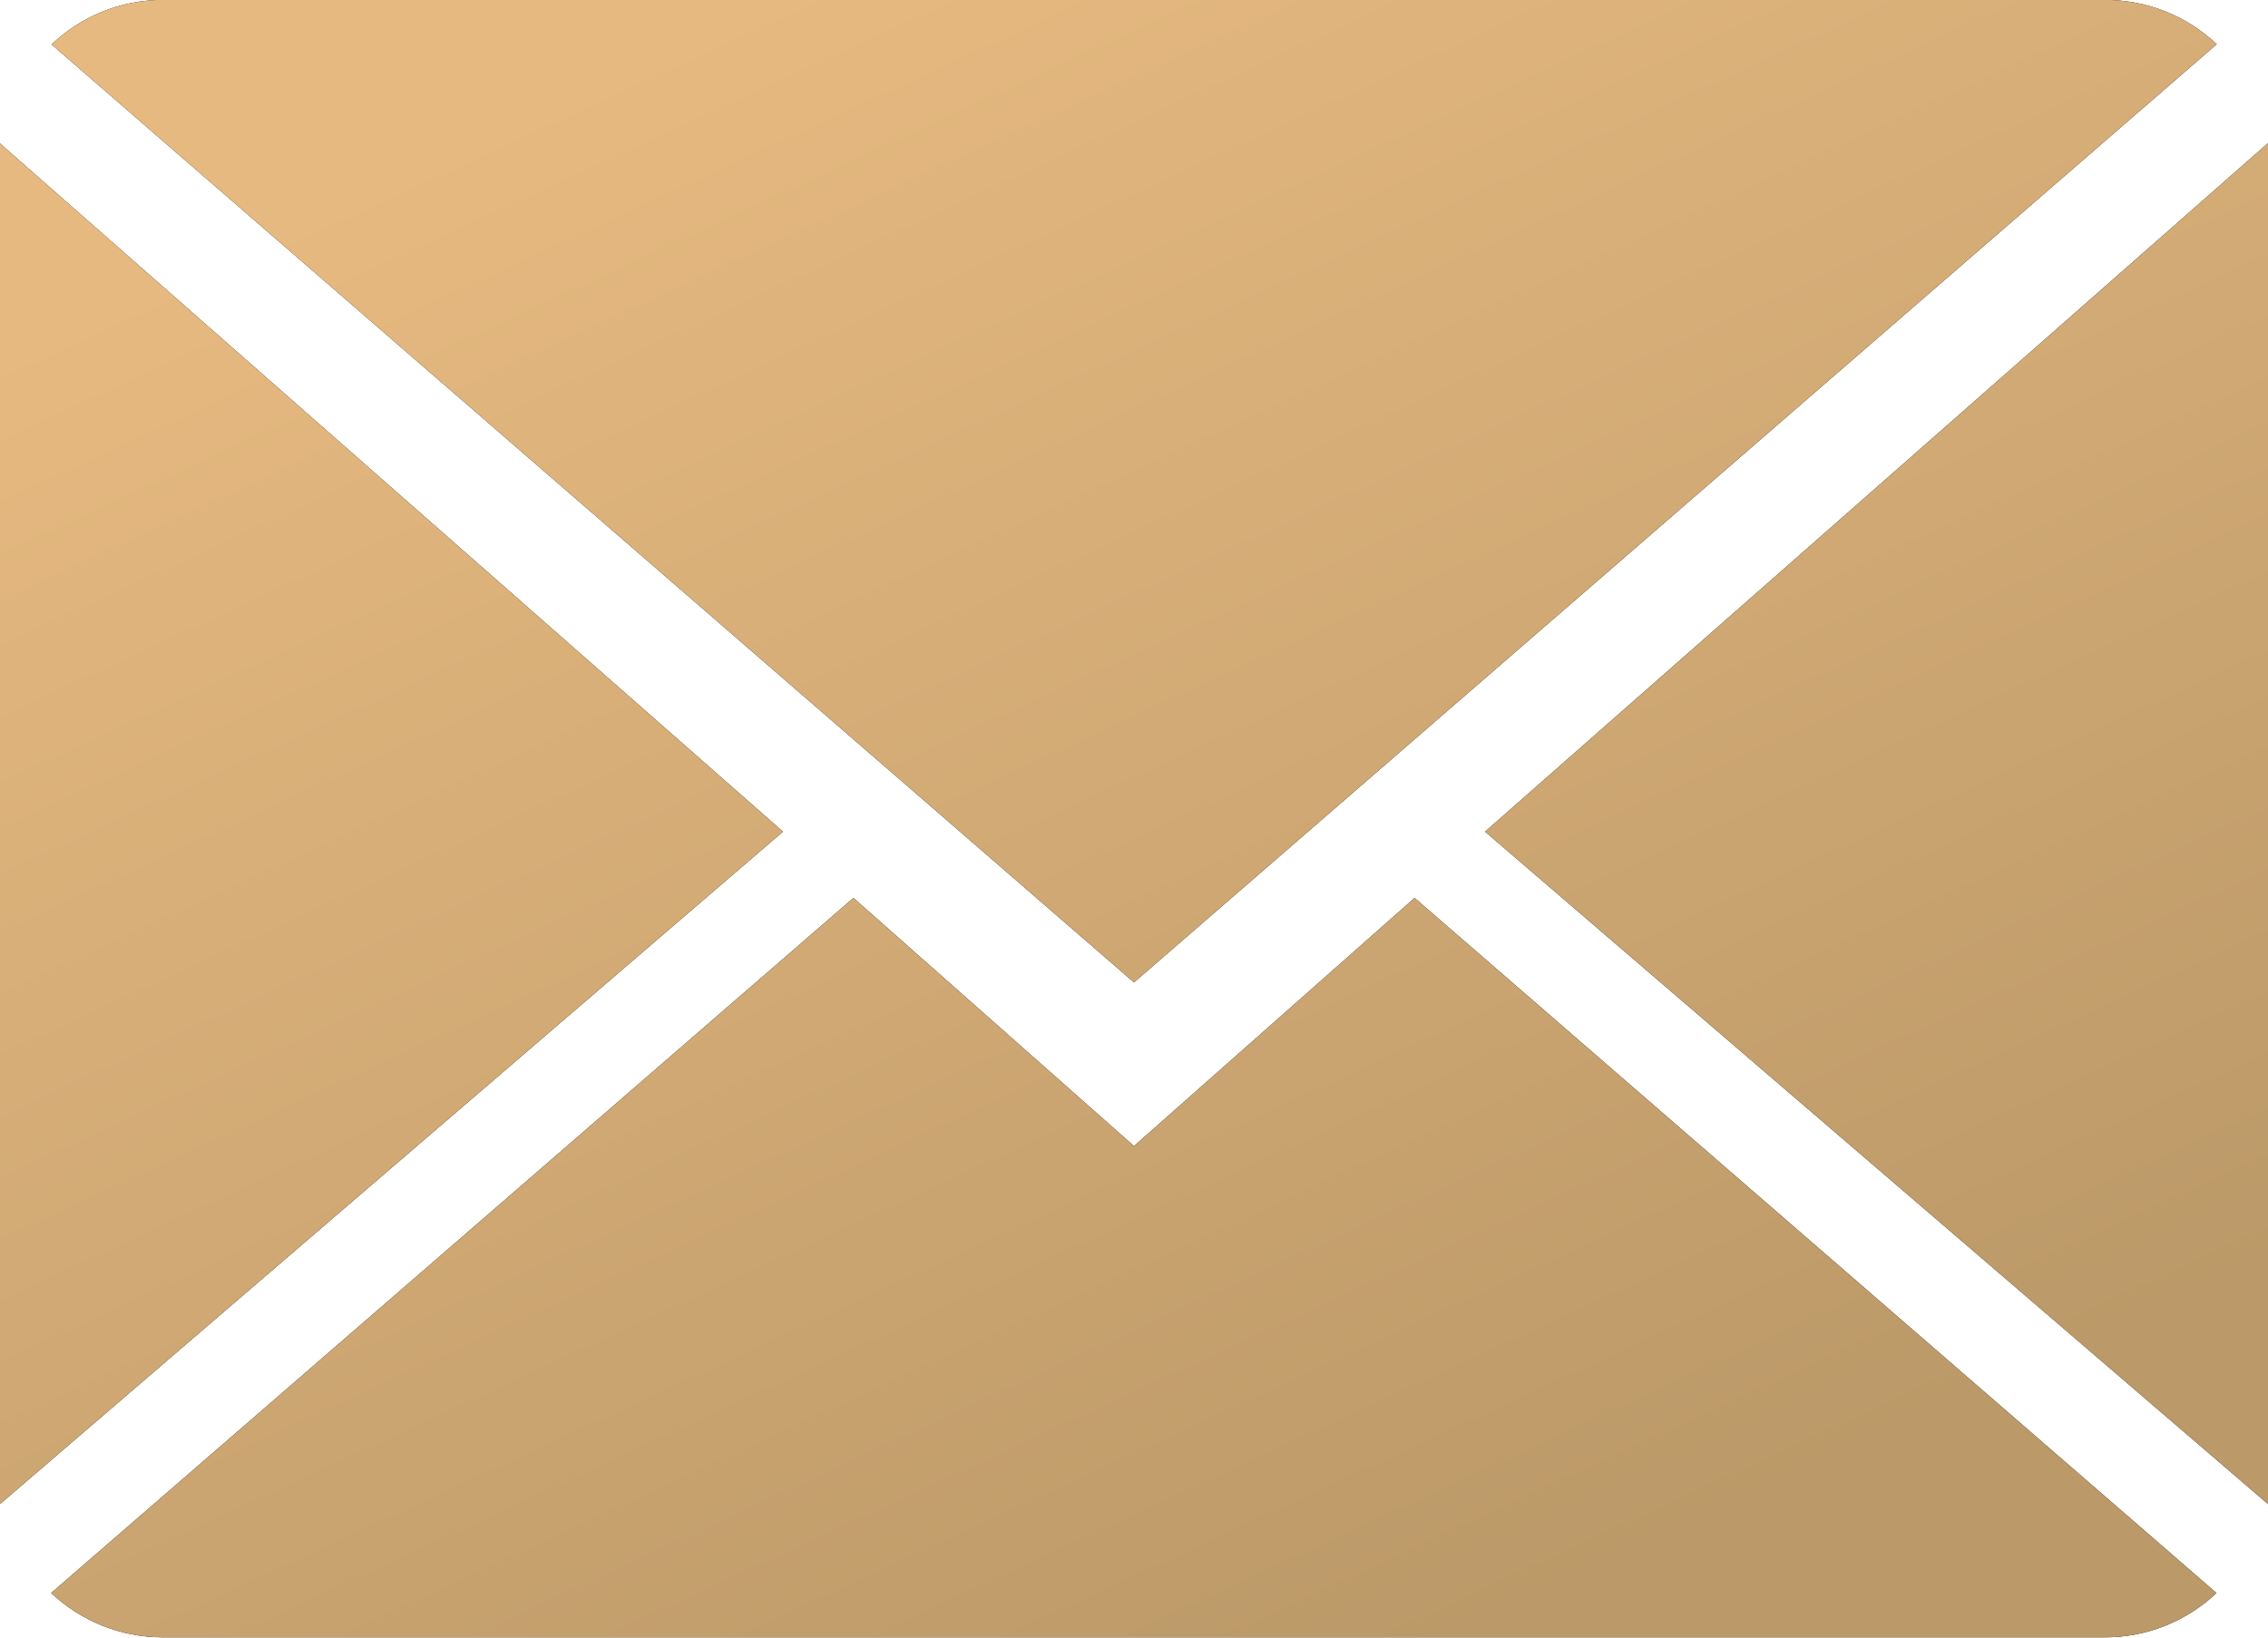 <svg xmlns="http://www.w3.org/2000/svg" xmlns:xlink="http://www.w3.org/1999/xlink" width="18" height="13" viewBox="0 0 18 13"><defs><path id="kj2ca" d="M1357 4616.098l2.227-1.97 6.364 5.518c-.231.218-.543.352-.886.352h-15.41c-.345 0-.657-.134-.889-.352l6.367-5.518zm8.593-8.747l-8.593 7.448-8.591-7.446c.231-.22.543-.354.885-.354h15.411c.346 0 .657.134.888.352zm-17.593.788l6.214 5.463-6.214 5.338zm11.786 5.463l6.214-5.466v10.804z"/><linearGradient id="kj2cb" x1="1360" x2="1354" y1="4620" y2="4607" gradientUnits="userSpaceOnUse"><stop offset="0" stop-color="#bb9968"/><stop offset=".01" stop-color="#bb9968"/><stop offset="1" stop-color="#e6b980"/></linearGradient></defs><g><g transform="translate(-1348 -4607)"><use xlink:href="#kj2ca"/><use fill="url(#kj2cb)" xlink:href="#kj2ca"/></g></g></svg>